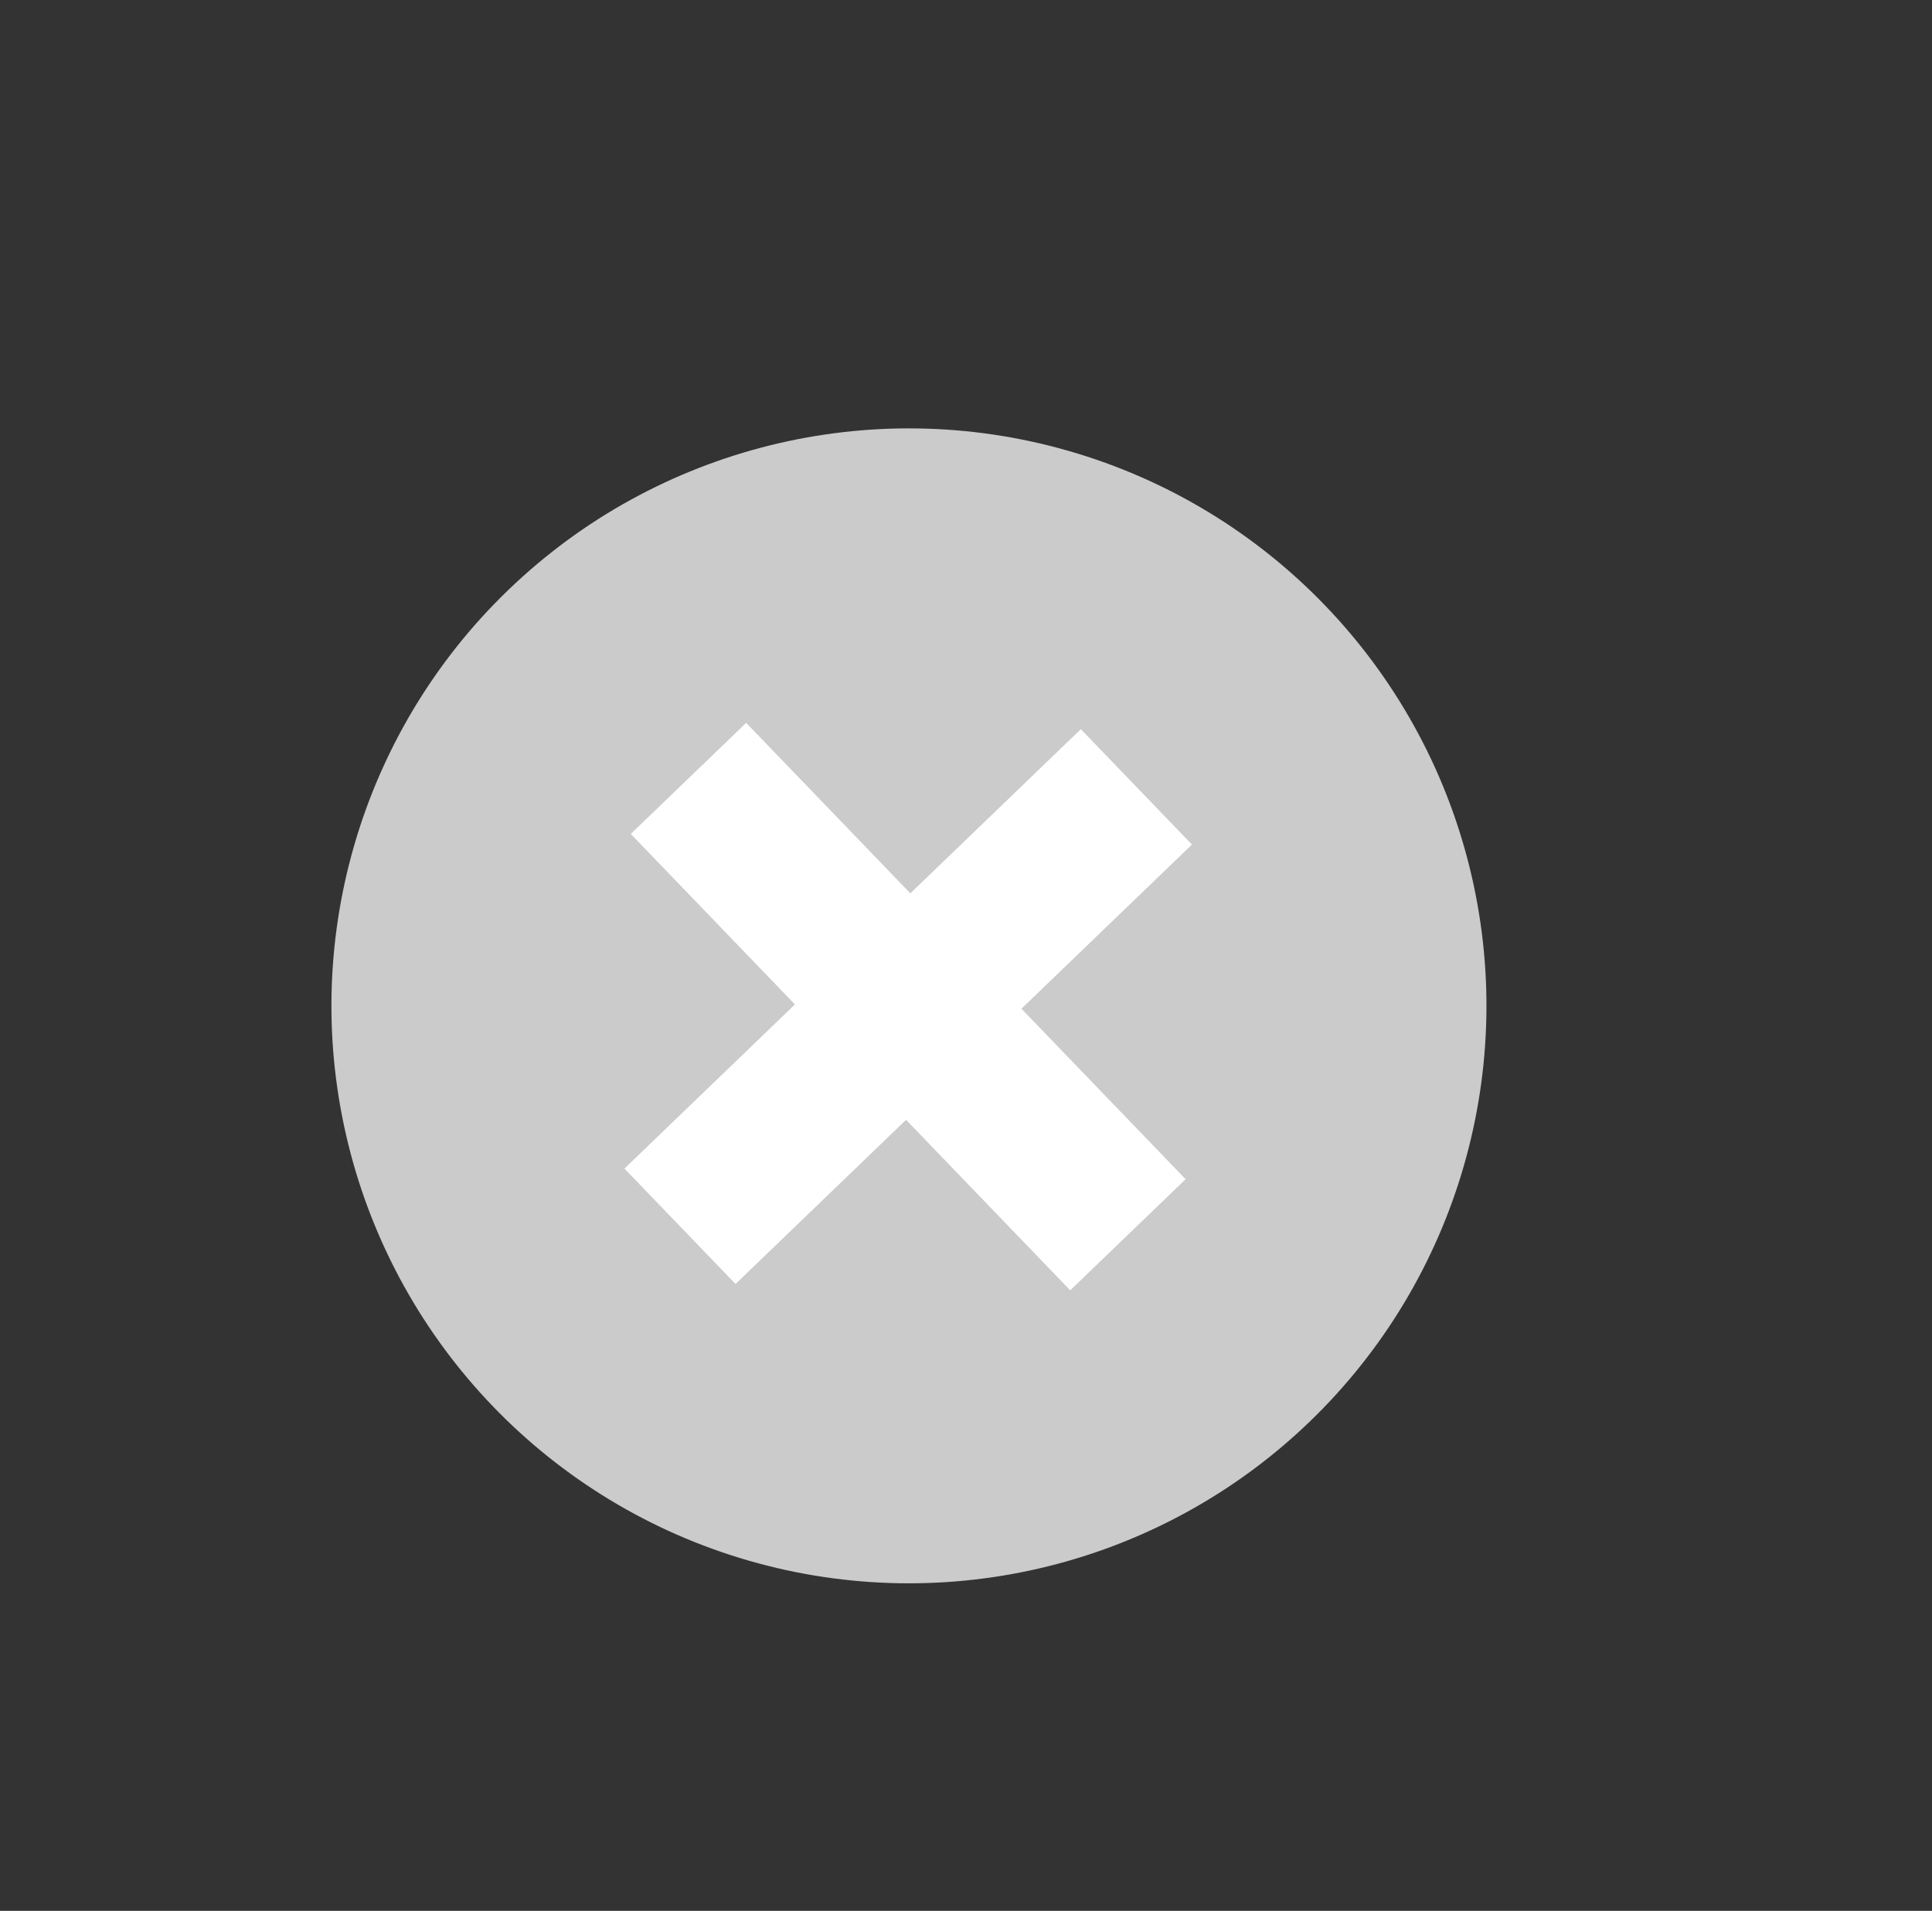 <svg width="92" height="91" viewBox="0 0 92 91" fill="none" xmlns="http://www.w3.org/2000/svg">
<rect x="0" y="0" width="92" height="91" fill="#333333" stroke="none"/>
<circle cx="43.283" cy="47.901" r="27.5" transform="rotate(46.084 43.283 47.901)" fill="#CBCBCB"/>
<path d="M29.735 55.651L51.469 34.725L56.759 40.22L35.026 61.146L29.735 55.651ZM30.037 39.714L35.532 34.424L56.458 56.157L50.963 61.448L30.037 39.714Z" fill="white"/>
</svg>

